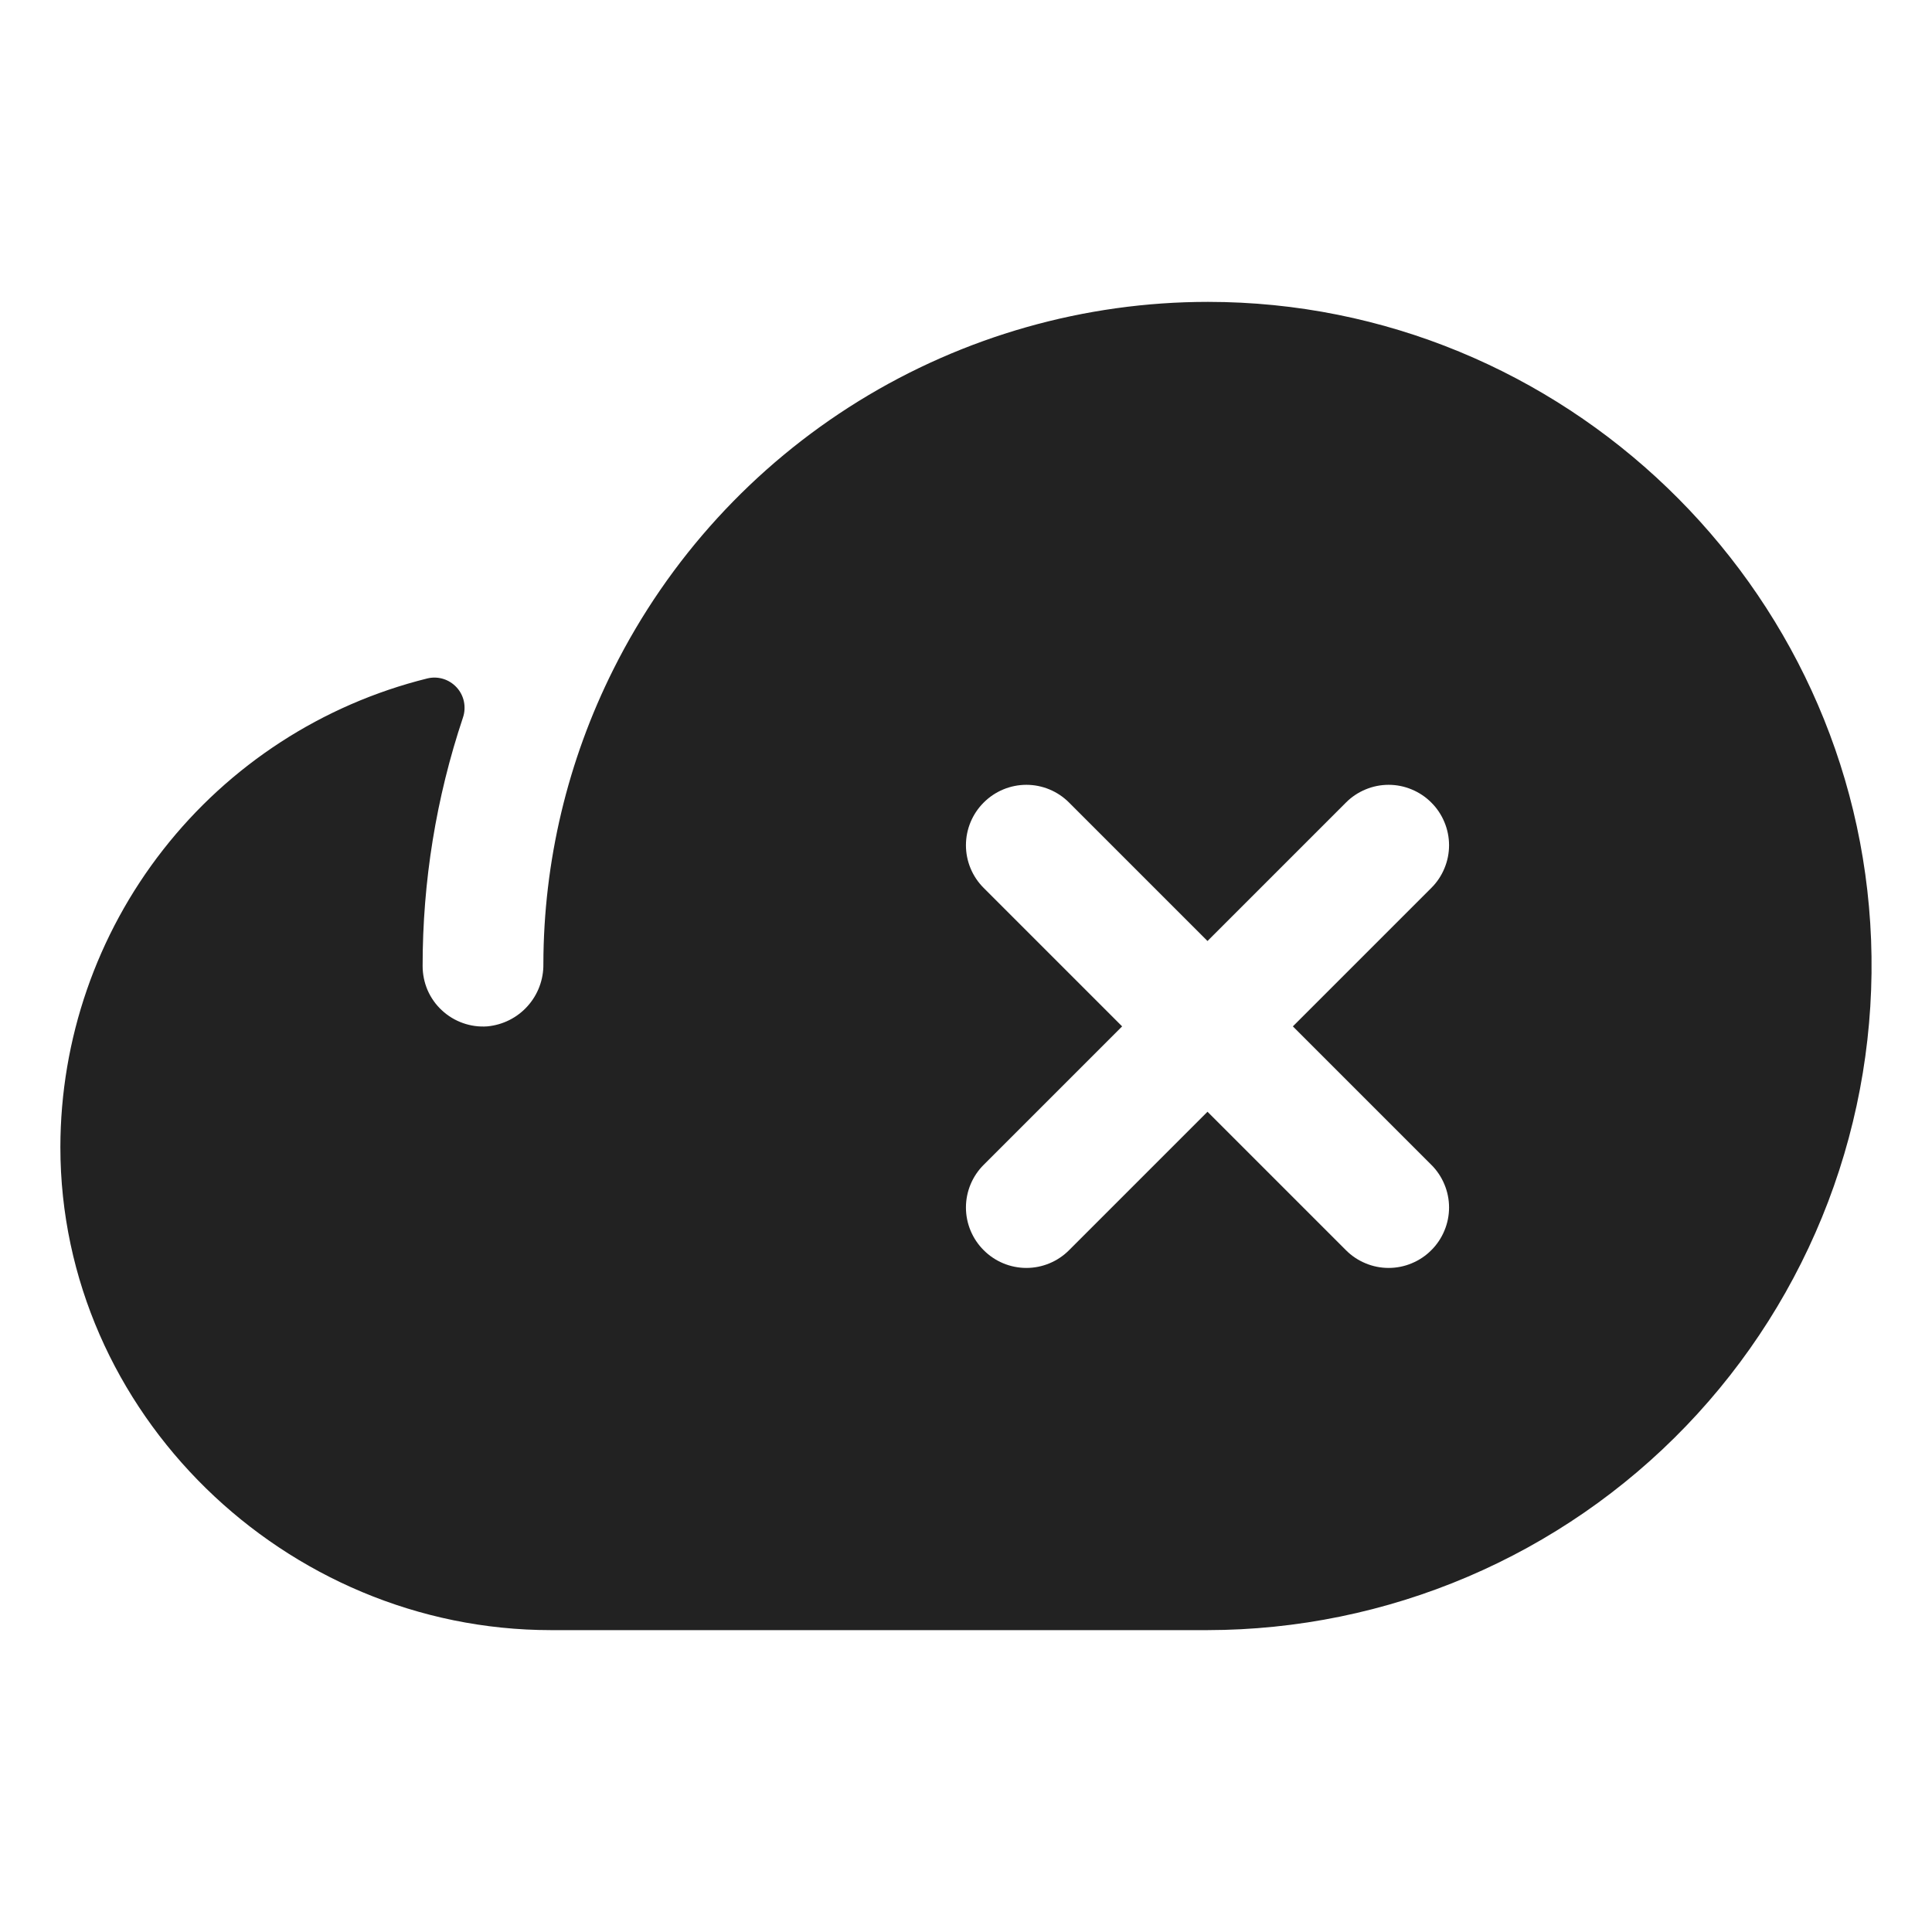 <svg width="32" height="32" viewBox="0 0 32 32" fill="none" xmlns="http://www.w3.org/2000/svg">
<path d="M30.991 15.565C30.764 9.693 25.884 5 20.008 5C17.963 5 15.96 5.57 14.221 6.644C12.482 7.719 11.076 9.256 10.161 11.084C9.401 12.599 9.003 14.271 9 15.966C9.004 16.224 8.91 16.474 8.738 16.665C8.566 16.857 8.328 16.976 8.071 17C7.934 17.01 7.796 16.991 7.667 16.945C7.537 16.899 7.418 16.827 7.318 16.733C7.217 16.64 7.137 16.526 7.082 16.4C7.028 16.274 7 16.137 7 16C6.999 14.601 7.224 13.212 7.668 11.885C7.697 11.8 7.702 11.709 7.684 11.62C7.666 11.533 7.624 11.451 7.563 11.385C7.502 11.319 7.425 11.27 7.339 11.244C7.253 11.218 7.161 11.216 7.074 11.238C5.341 11.669 3.802 12.668 2.702 14.074C1.601 15.48 1.002 17.214 1 19C1 23.399 4.719 27 9.125 27H20C21.481 26.998 22.946 26.698 24.308 26.117C25.67 25.536 26.901 24.687 27.927 23.619C28.953 22.552 29.753 21.288 30.28 19.904C30.806 18.52 31.048 17.045 30.991 15.565ZM23.707 19.293C23.8 19.385 23.874 19.496 23.924 19.617C23.975 19.738 24.001 19.869 24.001 20C24.001 20.131 23.975 20.262 23.924 20.383C23.874 20.504 23.8 20.615 23.707 20.707C23.615 20.8 23.504 20.874 23.383 20.924C23.262 20.975 23.131 21.001 23 21.001C22.869 21.001 22.738 20.975 22.617 20.924C22.496 20.874 22.385 20.8 22.293 20.707L20 18.414L17.707 20.707C17.52 20.895 17.265 21.001 17 21.001C16.735 21.001 16.48 20.895 16.293 20.707C16.105 20.52 15.999 20.265 15.999 20C15.999 19.735 16.105 19.48 16.293 19.293L18.586 17L16.293 14.707C16.105 14.52 15.999 14.265 15.999 14C15.999 13.735 16.105 13.48 16.293 13.293C16.48 13.105 16.735 12.999 17 12.999C17.265 12.999 17.52 13.105 17.707 13.293L20 15.586L22.293 13.293C22.385 13.2 22.496 13.126 22.617 13.076C22.738 13.025 22.869 12.999 23 12.999C23.131 12.999 23.262 13.025 23.383 13.076C23.504 13.126 23.615 13.2 23.707 13.293C23.8 13.385 23.874 13.496 23.924 13.617C23.975 13.739 24.001 13.869 24.001 14C24.001 14.131 23.975 14.261 23.924 14.383C23.874 14.504 23.8 14.615 23.707 14.707L21.414 17L23.707 19.293Z" fill="#222222"/>
</svg>
